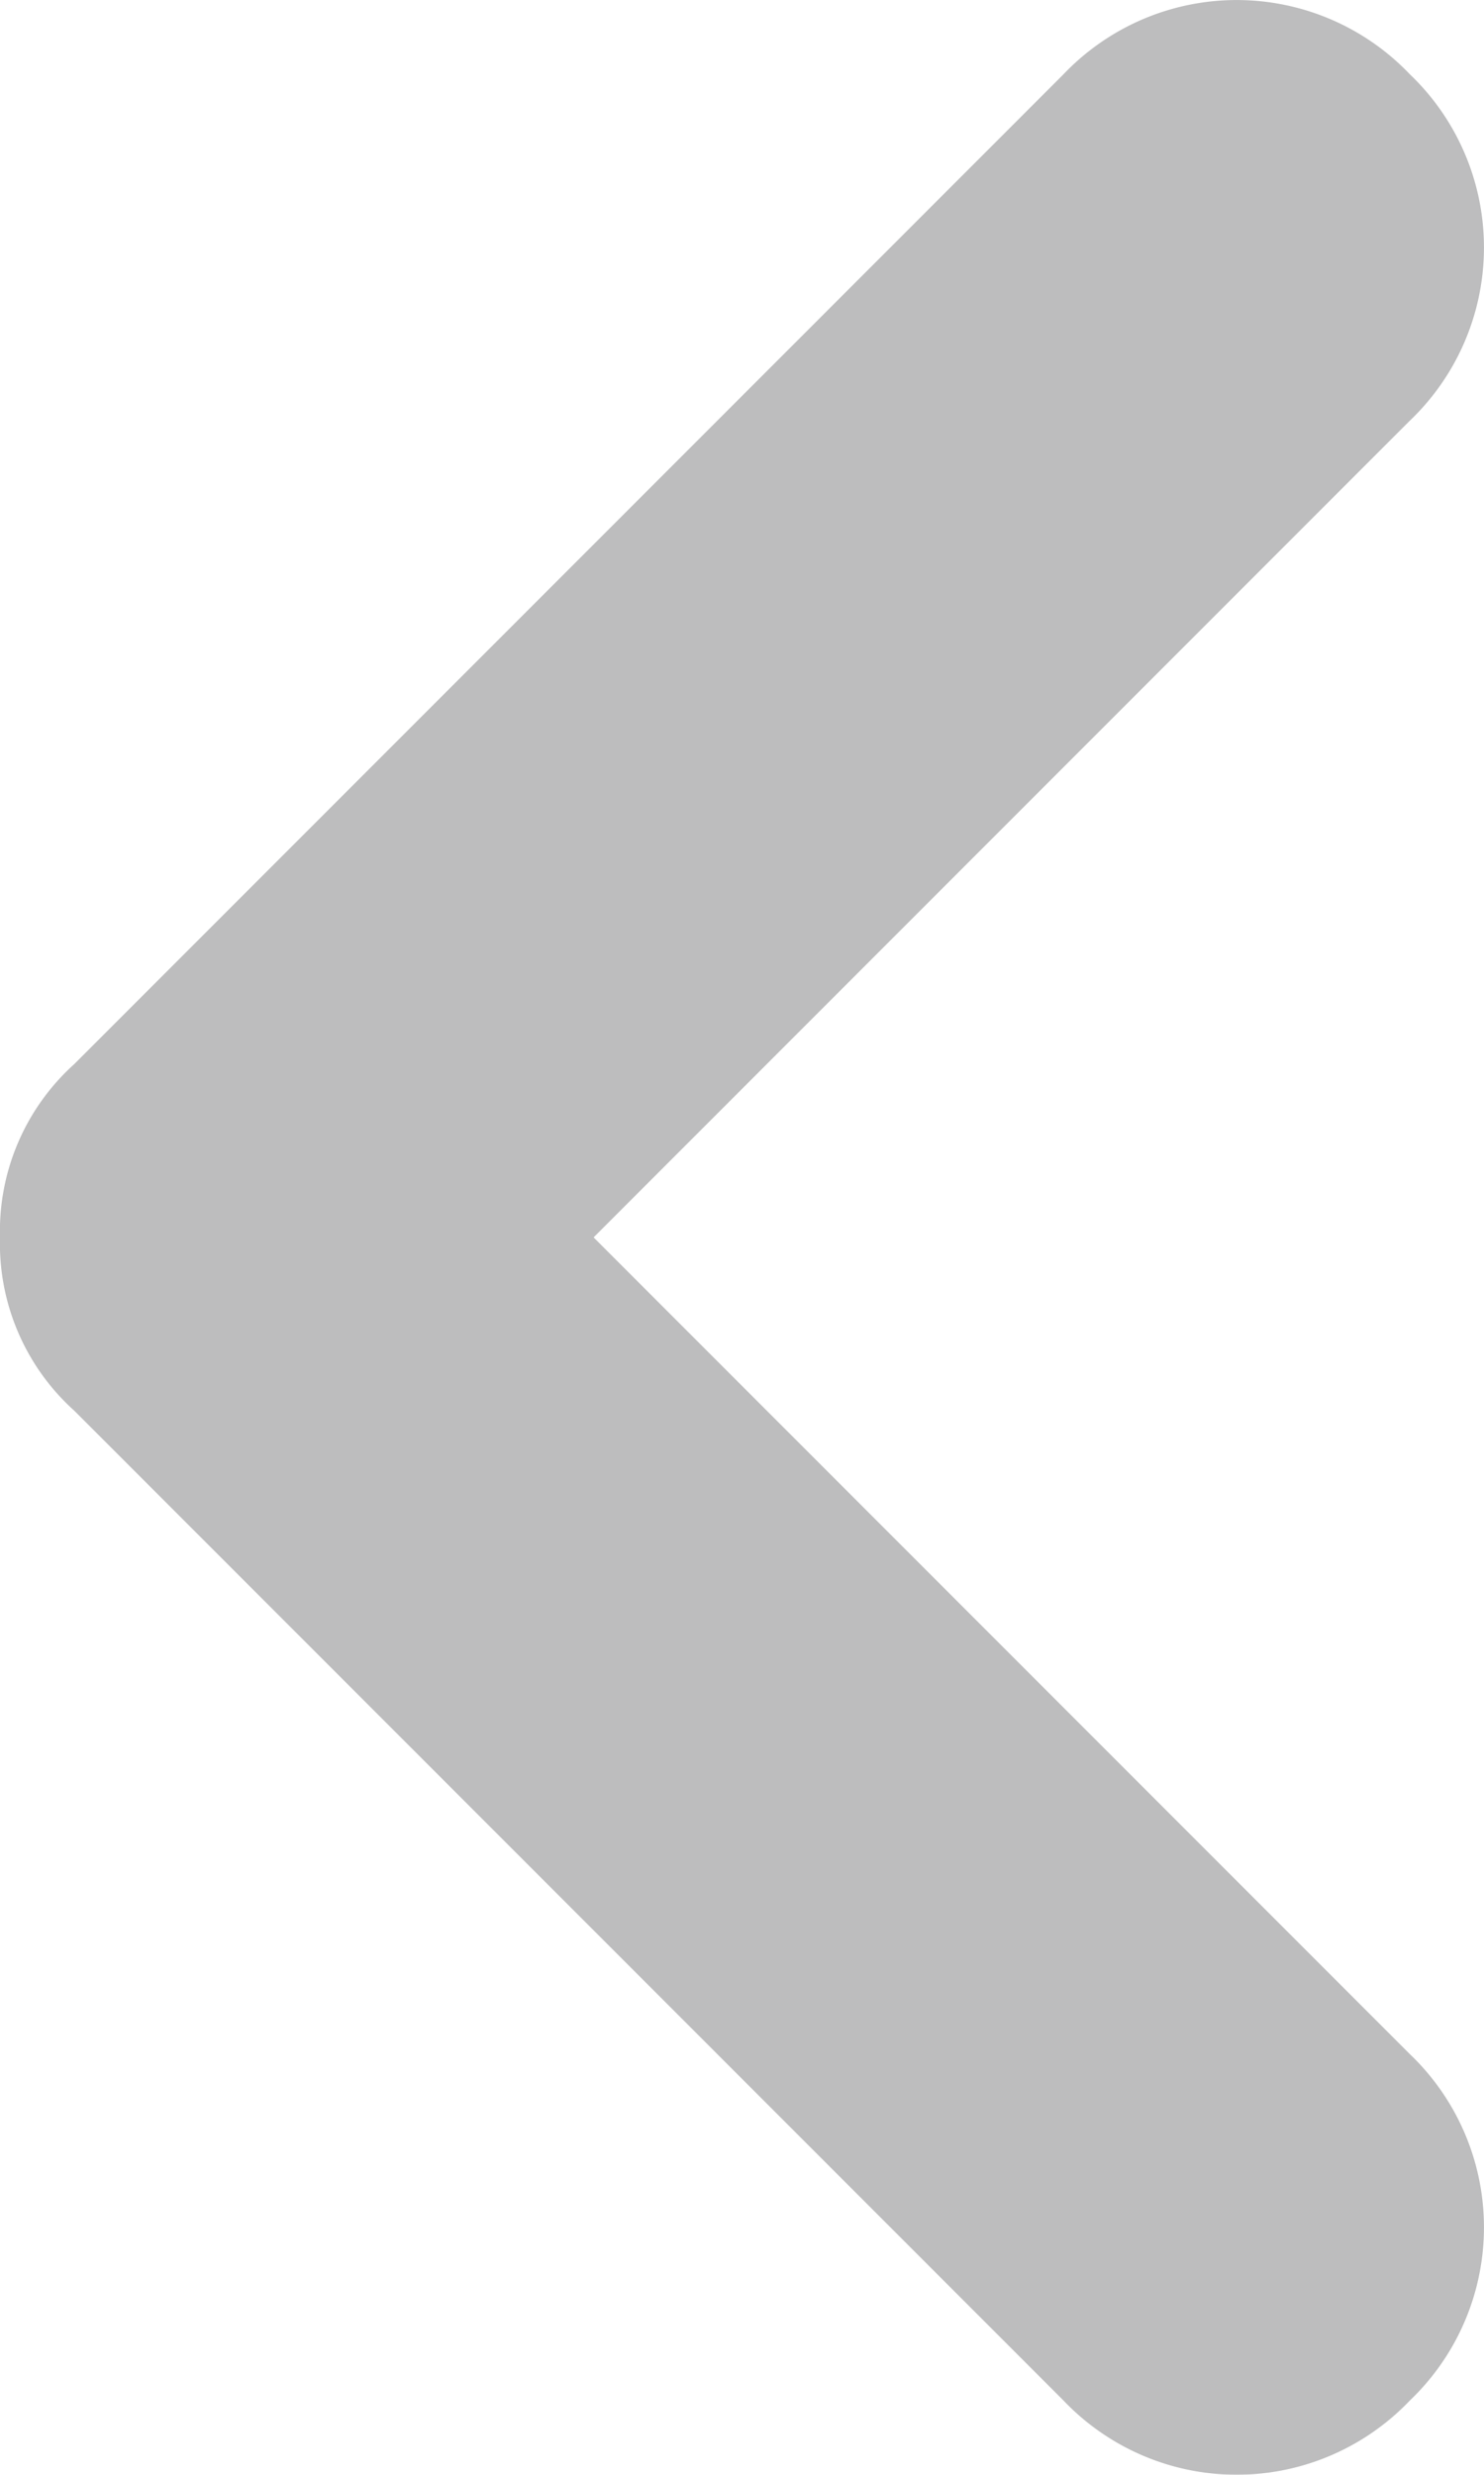 <svg xmlns="http://www.w3.org/2000/svg" xmlns:xlink="http://www.w3.org/1999/xlink" width="6" height="10" viewBox="0 0 6 10">
  <defs>
    <clipPath id="clip-path">
      <rect width="6" height="10" fill="none"/>
    </clipPath>
  </defs>
  <g id="arrow_back" data-name="arrow back" opacity="0.3" clip-path="url(#clip-path)">
    <path id="arrow_back-2" data-name="arrow back" d="M5,6a.908.908,0,0,1-.7-.3l-4-4A.967.967,0,0,1,.3.3.967.967,0,0,1,1.7.3L5,3.6,8.3.3A.967.967,0,0,1,9.7.3a.967.967,0,0,1,0,1.4l-4,4A.908.908,0,0,1,5,6Z" transform="translate(6 0) rotate(90)" fill="#202124"/>
  </g>
</svg>
